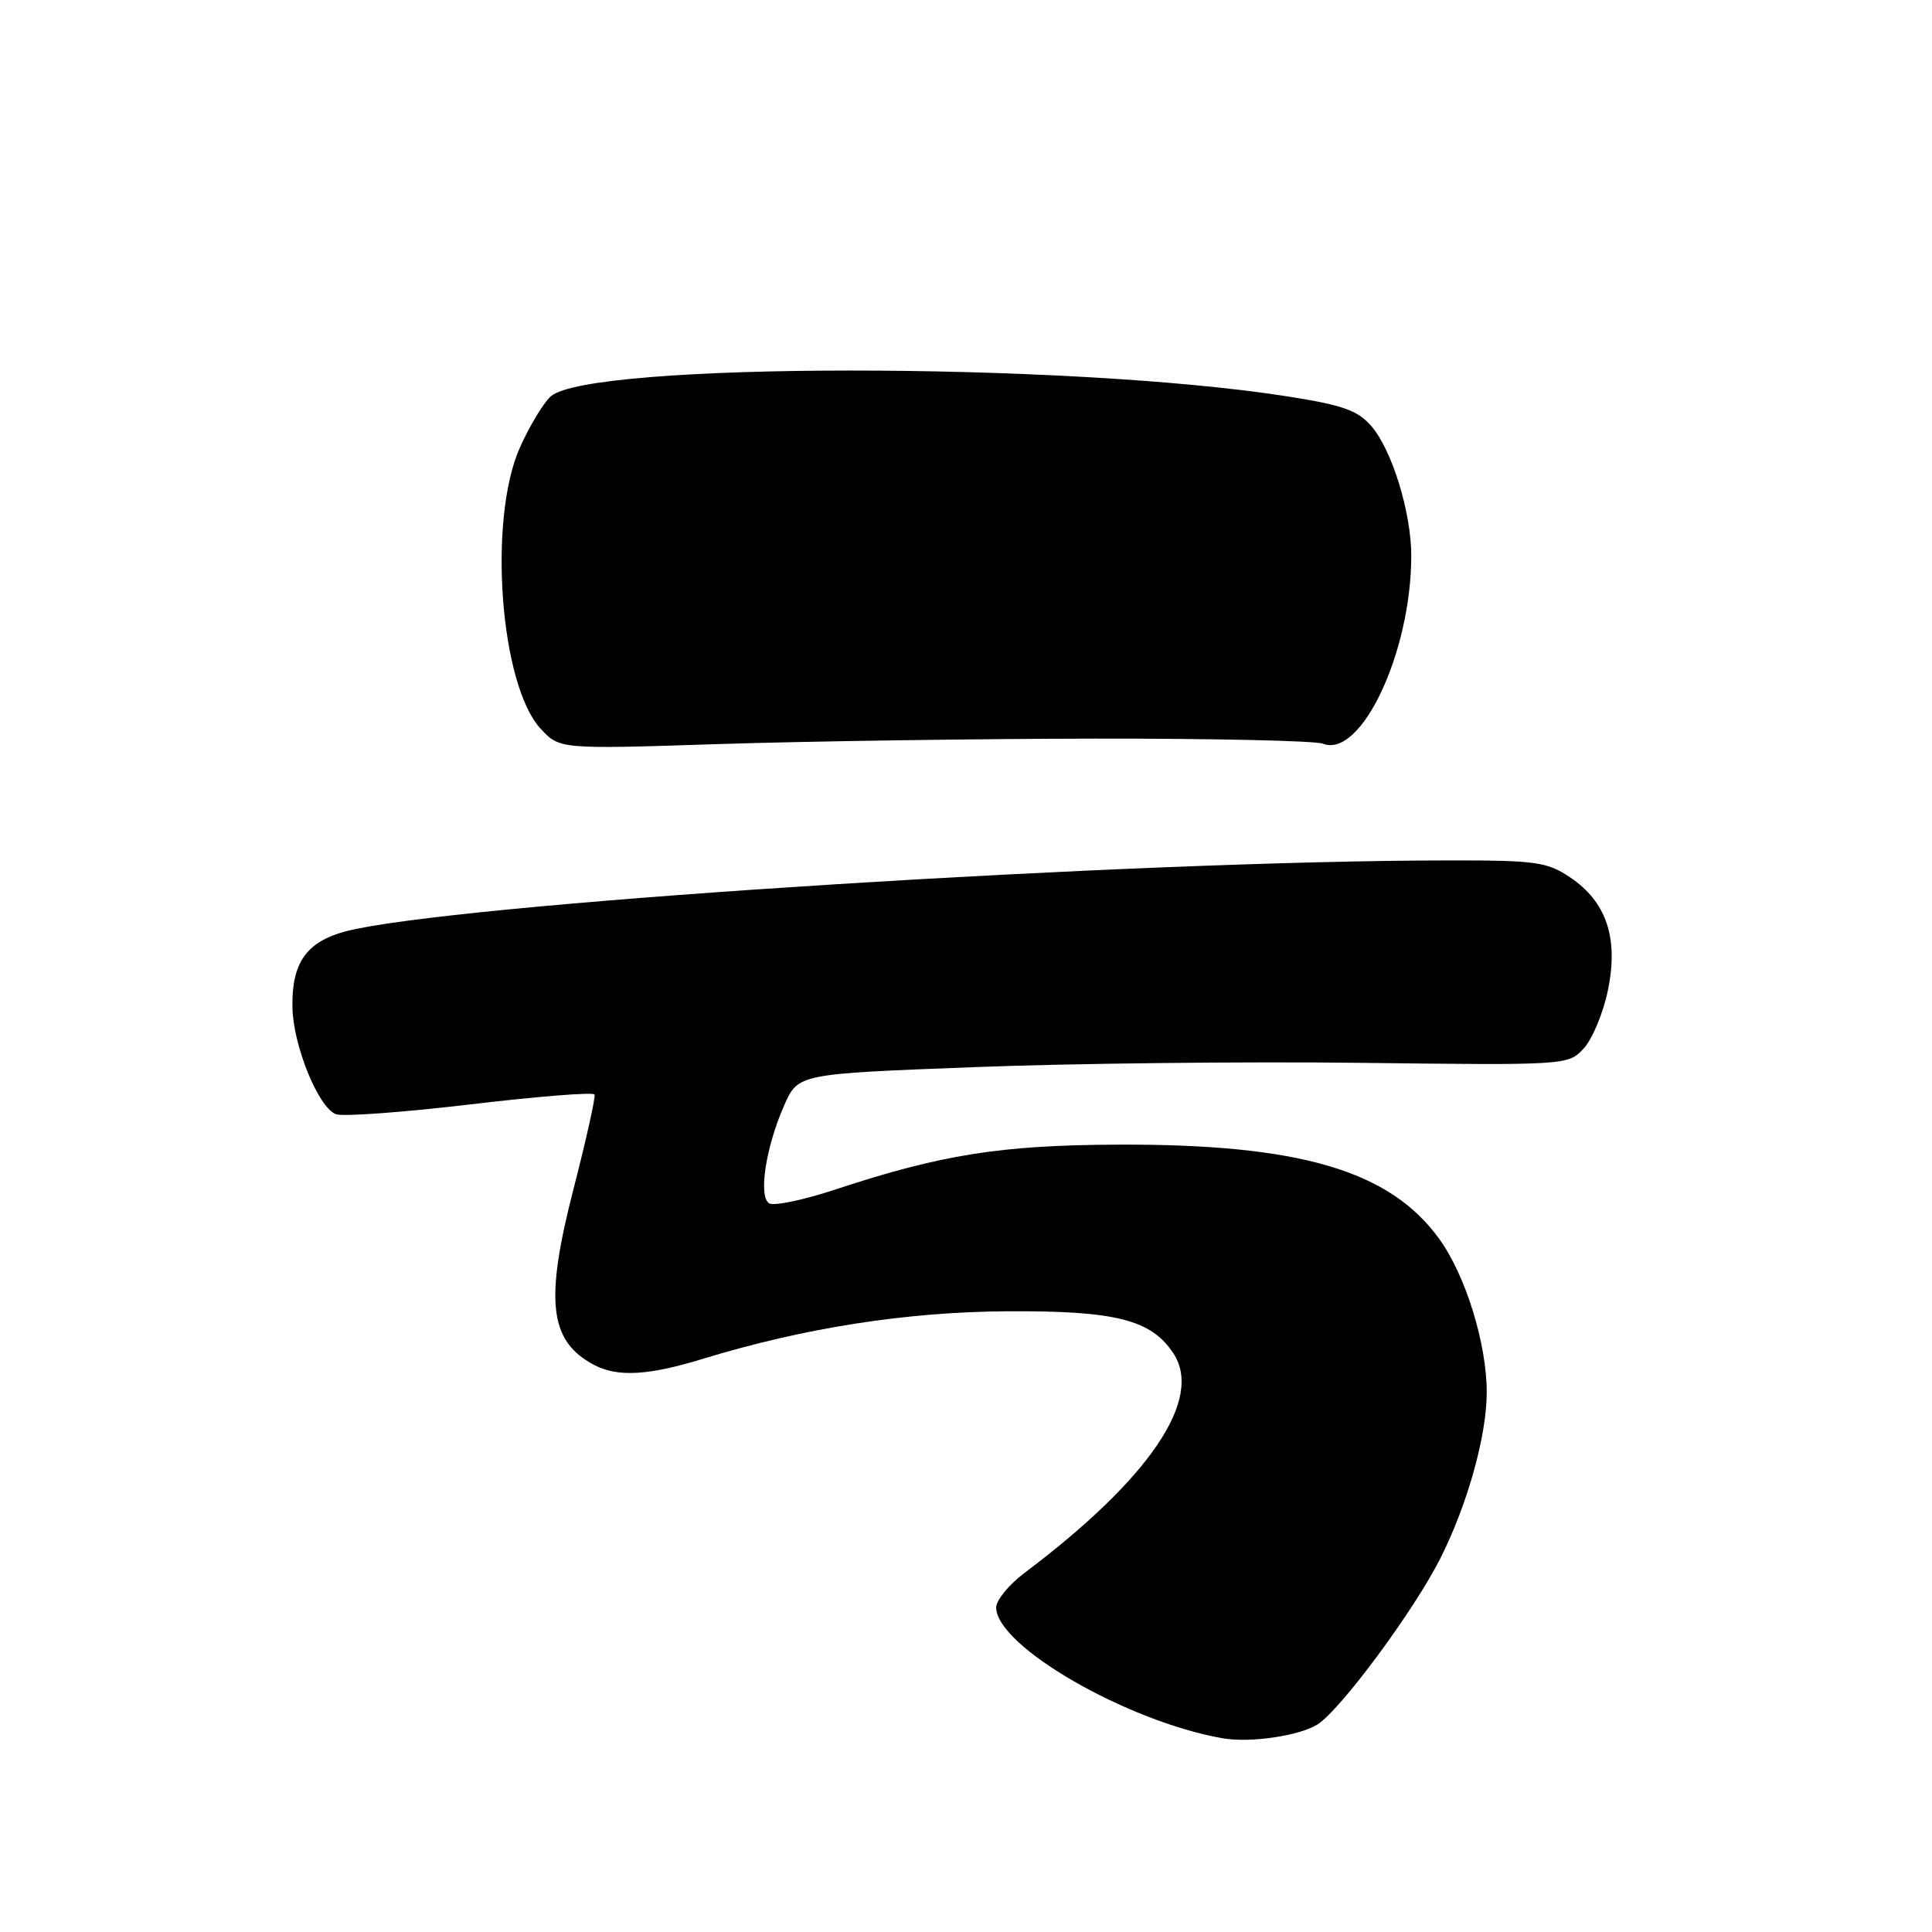 <?xml version="1.0" encoding="UTF-8" standalone="no"?>
<!DOCTYPE svg PUBLIC "-//W3C//DTD SVG 1.1//EN" "http://www.w3.org/Graphics/SVG/1.1/DTD/svg11.dtd" >
<svg xmlns="http://www.w3.org/2000/svg" xmlns:xlink="http://www.w3.org/1999/xlink" version="1.1" viewBox="0 0 256 256">
 <g >
 <path fill="currentColor"
d=" M 174.57 228.50 C 177.64 226.56 187.38 213.39 190.87 206.46 C 194.45 199.35 197.00 190.23 197.00 184.50 C 197.00 178.04 194.22 169.04 190.72 164.18 C 184.16 155.07 172.15 151.56 148.00 151.67 C 132.58 151.74 124.68 153.00 110.77 157.59 C 106.53 159.00 102.54 159.83 101.92 159.45 C 100.46 158.55 101.47 151.98 103.92 146.44 C 105.76 142.29 105.76 142.29 129.13 141.40 C 141.98 140.90 164.94 140.65 180.13 140.83 C 207.62 141.16 207.78 141.15 209.84 138.94 C 210.98 137.71 212.43 134.25 213.05 131.25 C 214.49 124.33 212.88 119.51 208.07 116.27 C 205.01 114.21 203.55 114.00 192.10 114.01 C 150.36 114.04 65.45 119.36 47.22 123.08 C 40.88 124.37 38.65 127.10 38.75 133.46 C 38.83 138.51 42.17 146.75 44.51 147.64 C 45.40 147.98 53.41 147.39 62.31 146.34 C 71.21 145.28 78.62 144.69 78.78 145.03 C 78.93 145.38 77.69 150.94 76.03 157.40 C 72.16 172.39 72.76 177.68 78.68 180.84 C 81.81 182.50 85.87 182.28 93.14 180.05 C 106.59 175.94 120.11 173.83 133.50 173.75 C 147.86 173.67 152.56 174.87 155.49 179.34 C 159.47 185.41 152.31 195.96 135.75 208.42 C 133.69 209.97 132.00 212.03 132.00 213.00 C 132.00 218.11 149.29 228.10 162.00 230.33 C 165.63 230.97 172.17 230.01 174.57 228.50 Z  M 145.00 97.87 C 160.68 97.85 174.30 98.15 175.29 98.54 C 180.36 100.54 187.00 86.42 187.00 73.63 C 187.00 67.92 184.45 59.63 181.72 56.47 C 179.89 54.36 177.93 53.67 170.50 52.51 C 141.32 47.95 78.01 47.97 72.97 52.53 C 71.99 53.42 70.15 56.47 68.88 59.32 C 64.64 68.86 66.26 90.75 71.63 96.55 C 74.16 99.28 74.16 99.28 95.33 98.59 C 106.97 98.22 129.32 97.89 145.00 97.87 Z "/>
</g>
</svg>